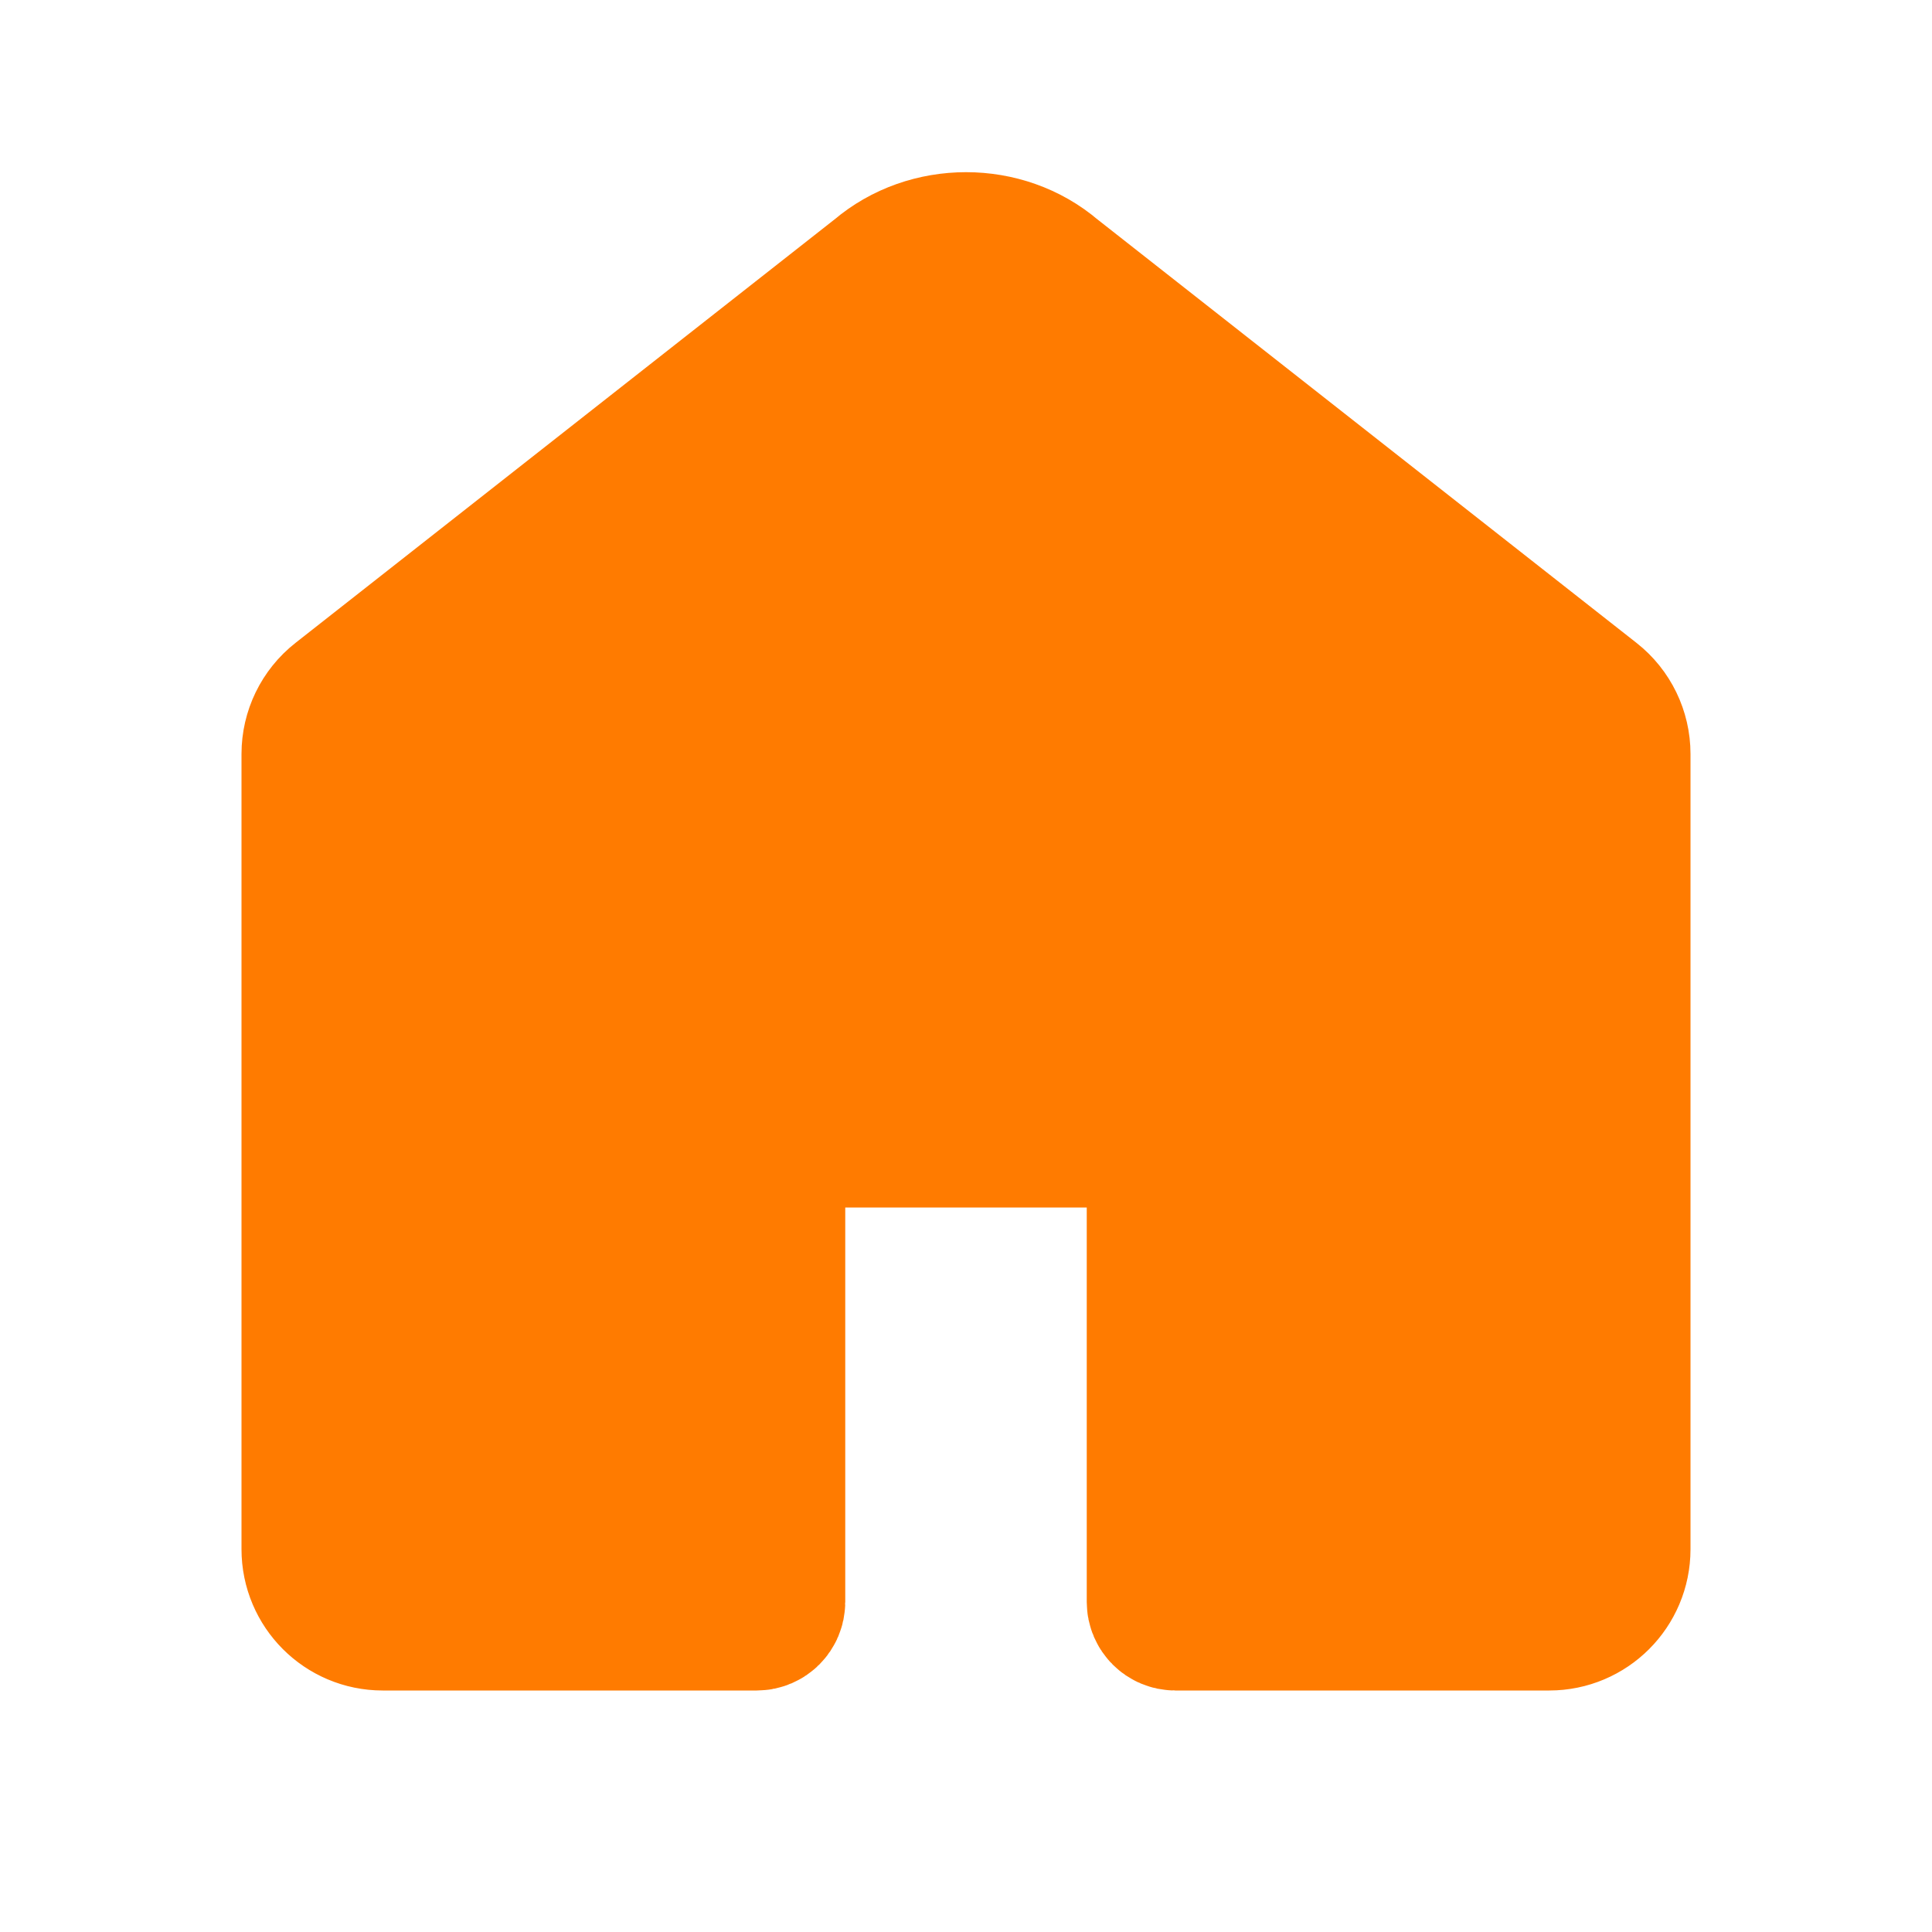 <svg width="24" height="24" viewBox="0 0 24 24" fill="none" xmlns="http://www.w3.org/2000/svg">
<path d="M13.745 14H10.255C9.838 14 9.5 14.338 9.5 14.754V19.9C9.5 19.955 9.455 20 9.4 20L4.754 20C4.338 20 4 19.662 4 19.245V9.366C4 9.135 4.106 8.916 4.288 8.773L11 3.5C11.562 3.019 12.439 3.018 13 3.5L19.712 8.773C19.894 8.916 20 9.135 20 9.366V19.245C20 19.662 19.662 20 19.245 20H14.6C14.545 20 14.5 19.955 14.5 19.9V14.754C14.5 14.338 14.162 14 13.745 14Z" fill="#FF7B00" stroke="#FF7B00" stroke-width="2" stroke-linecap="round"/>
</svg>

